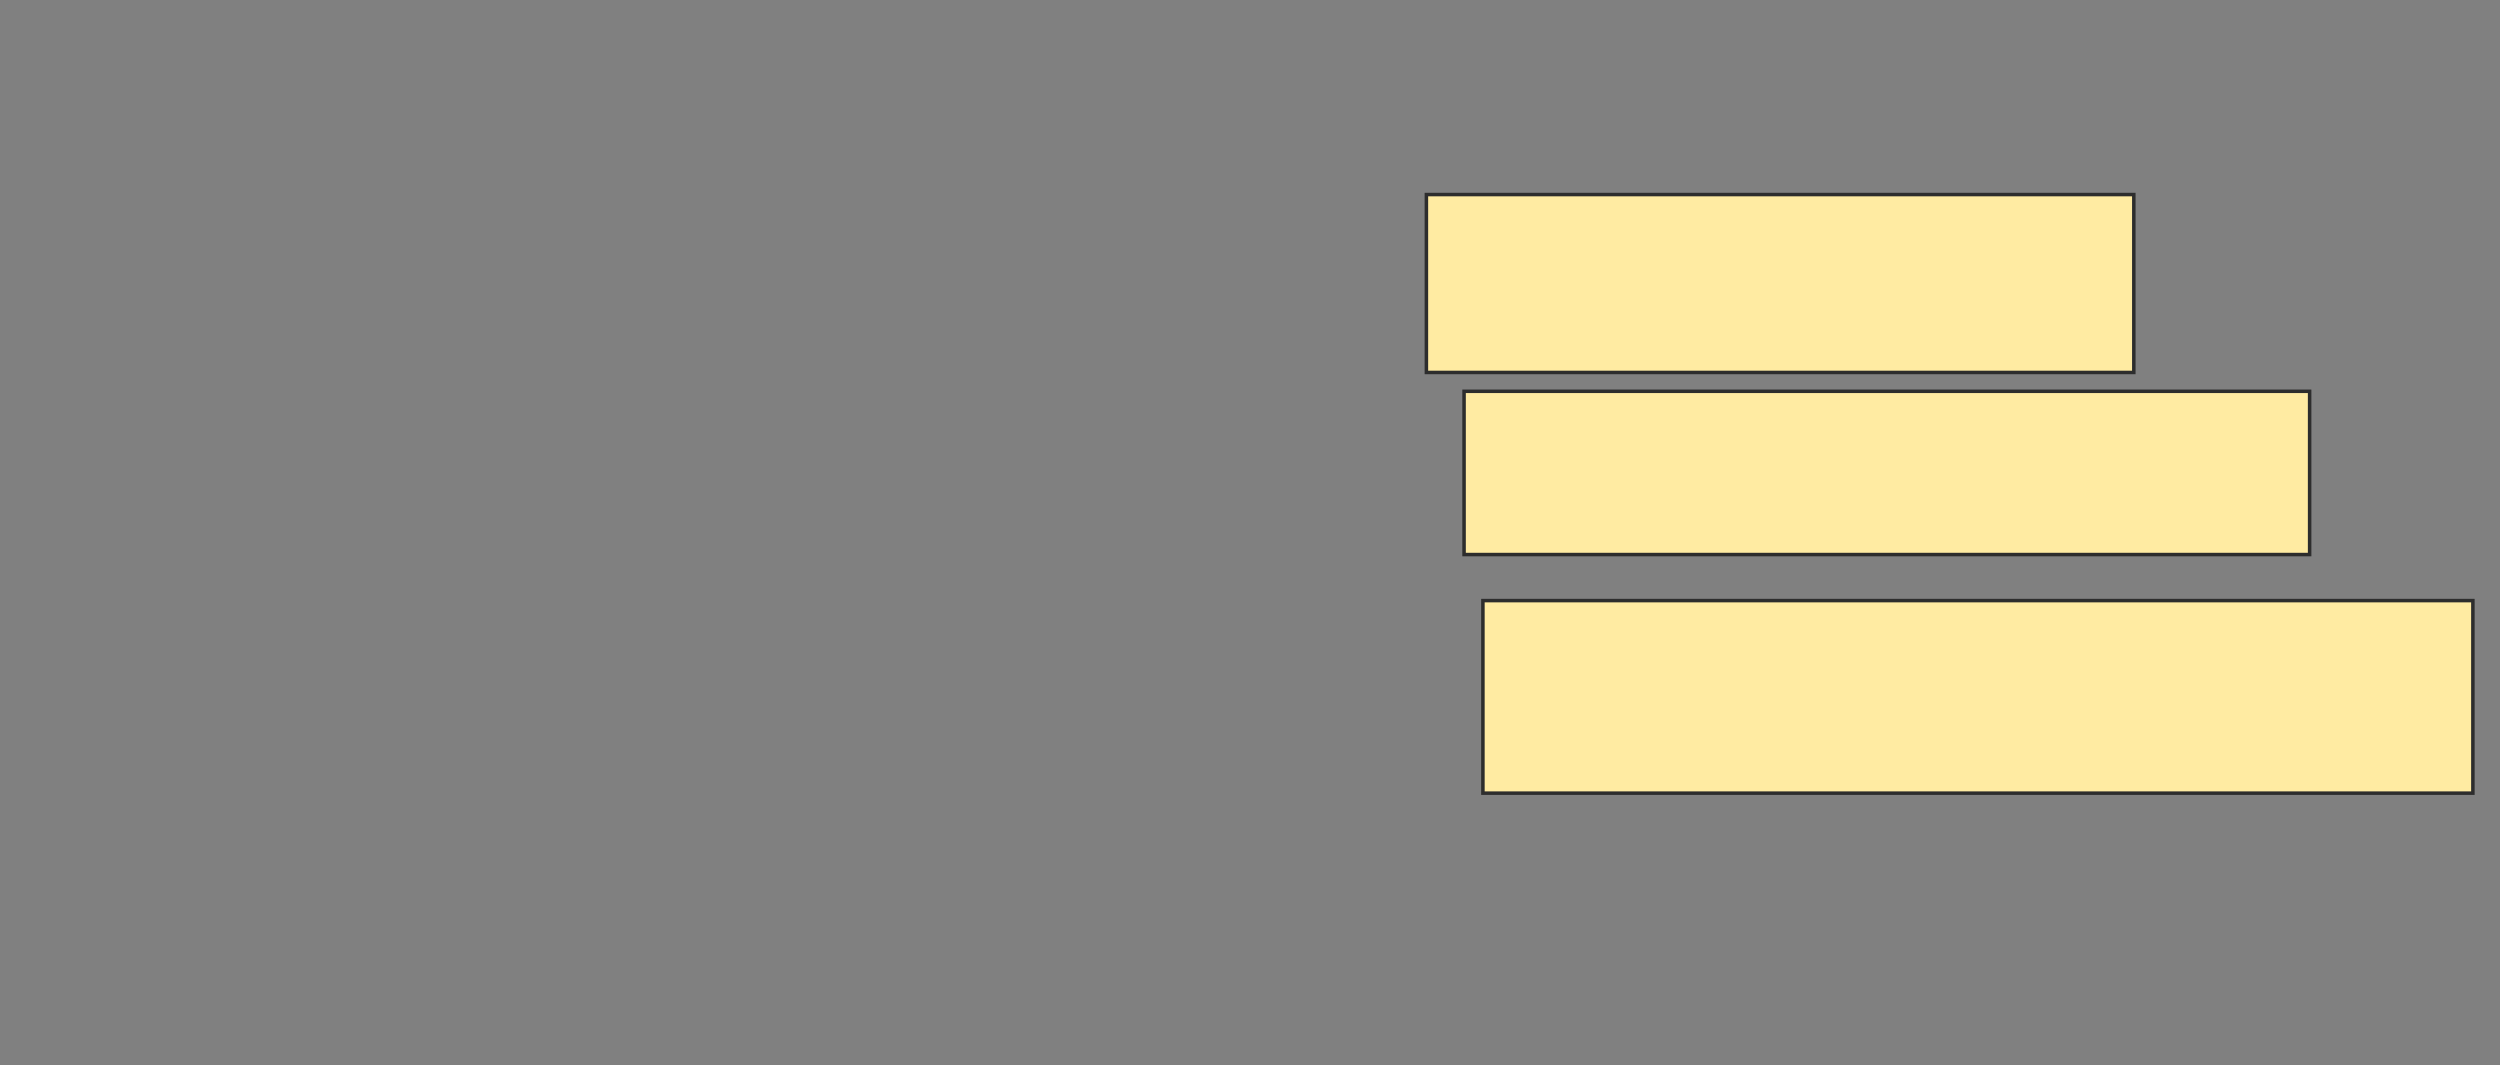 <svg height="303" width="711" xmlns="http://www.w3.org/2000/svg"><rect width="100%" height="100%" fill="#808080" stroke="none"/><g fill="#ffeba2" stroke="#2d2d2d"><path d="m405.667 55.333h201.19v50.595h-201.19z"/><path d="m416.381 111.286h240.476v46.429h-240.476z"/><path d="m421.738 170.81h281.548v54.762h-281.548z"/></g></svg>